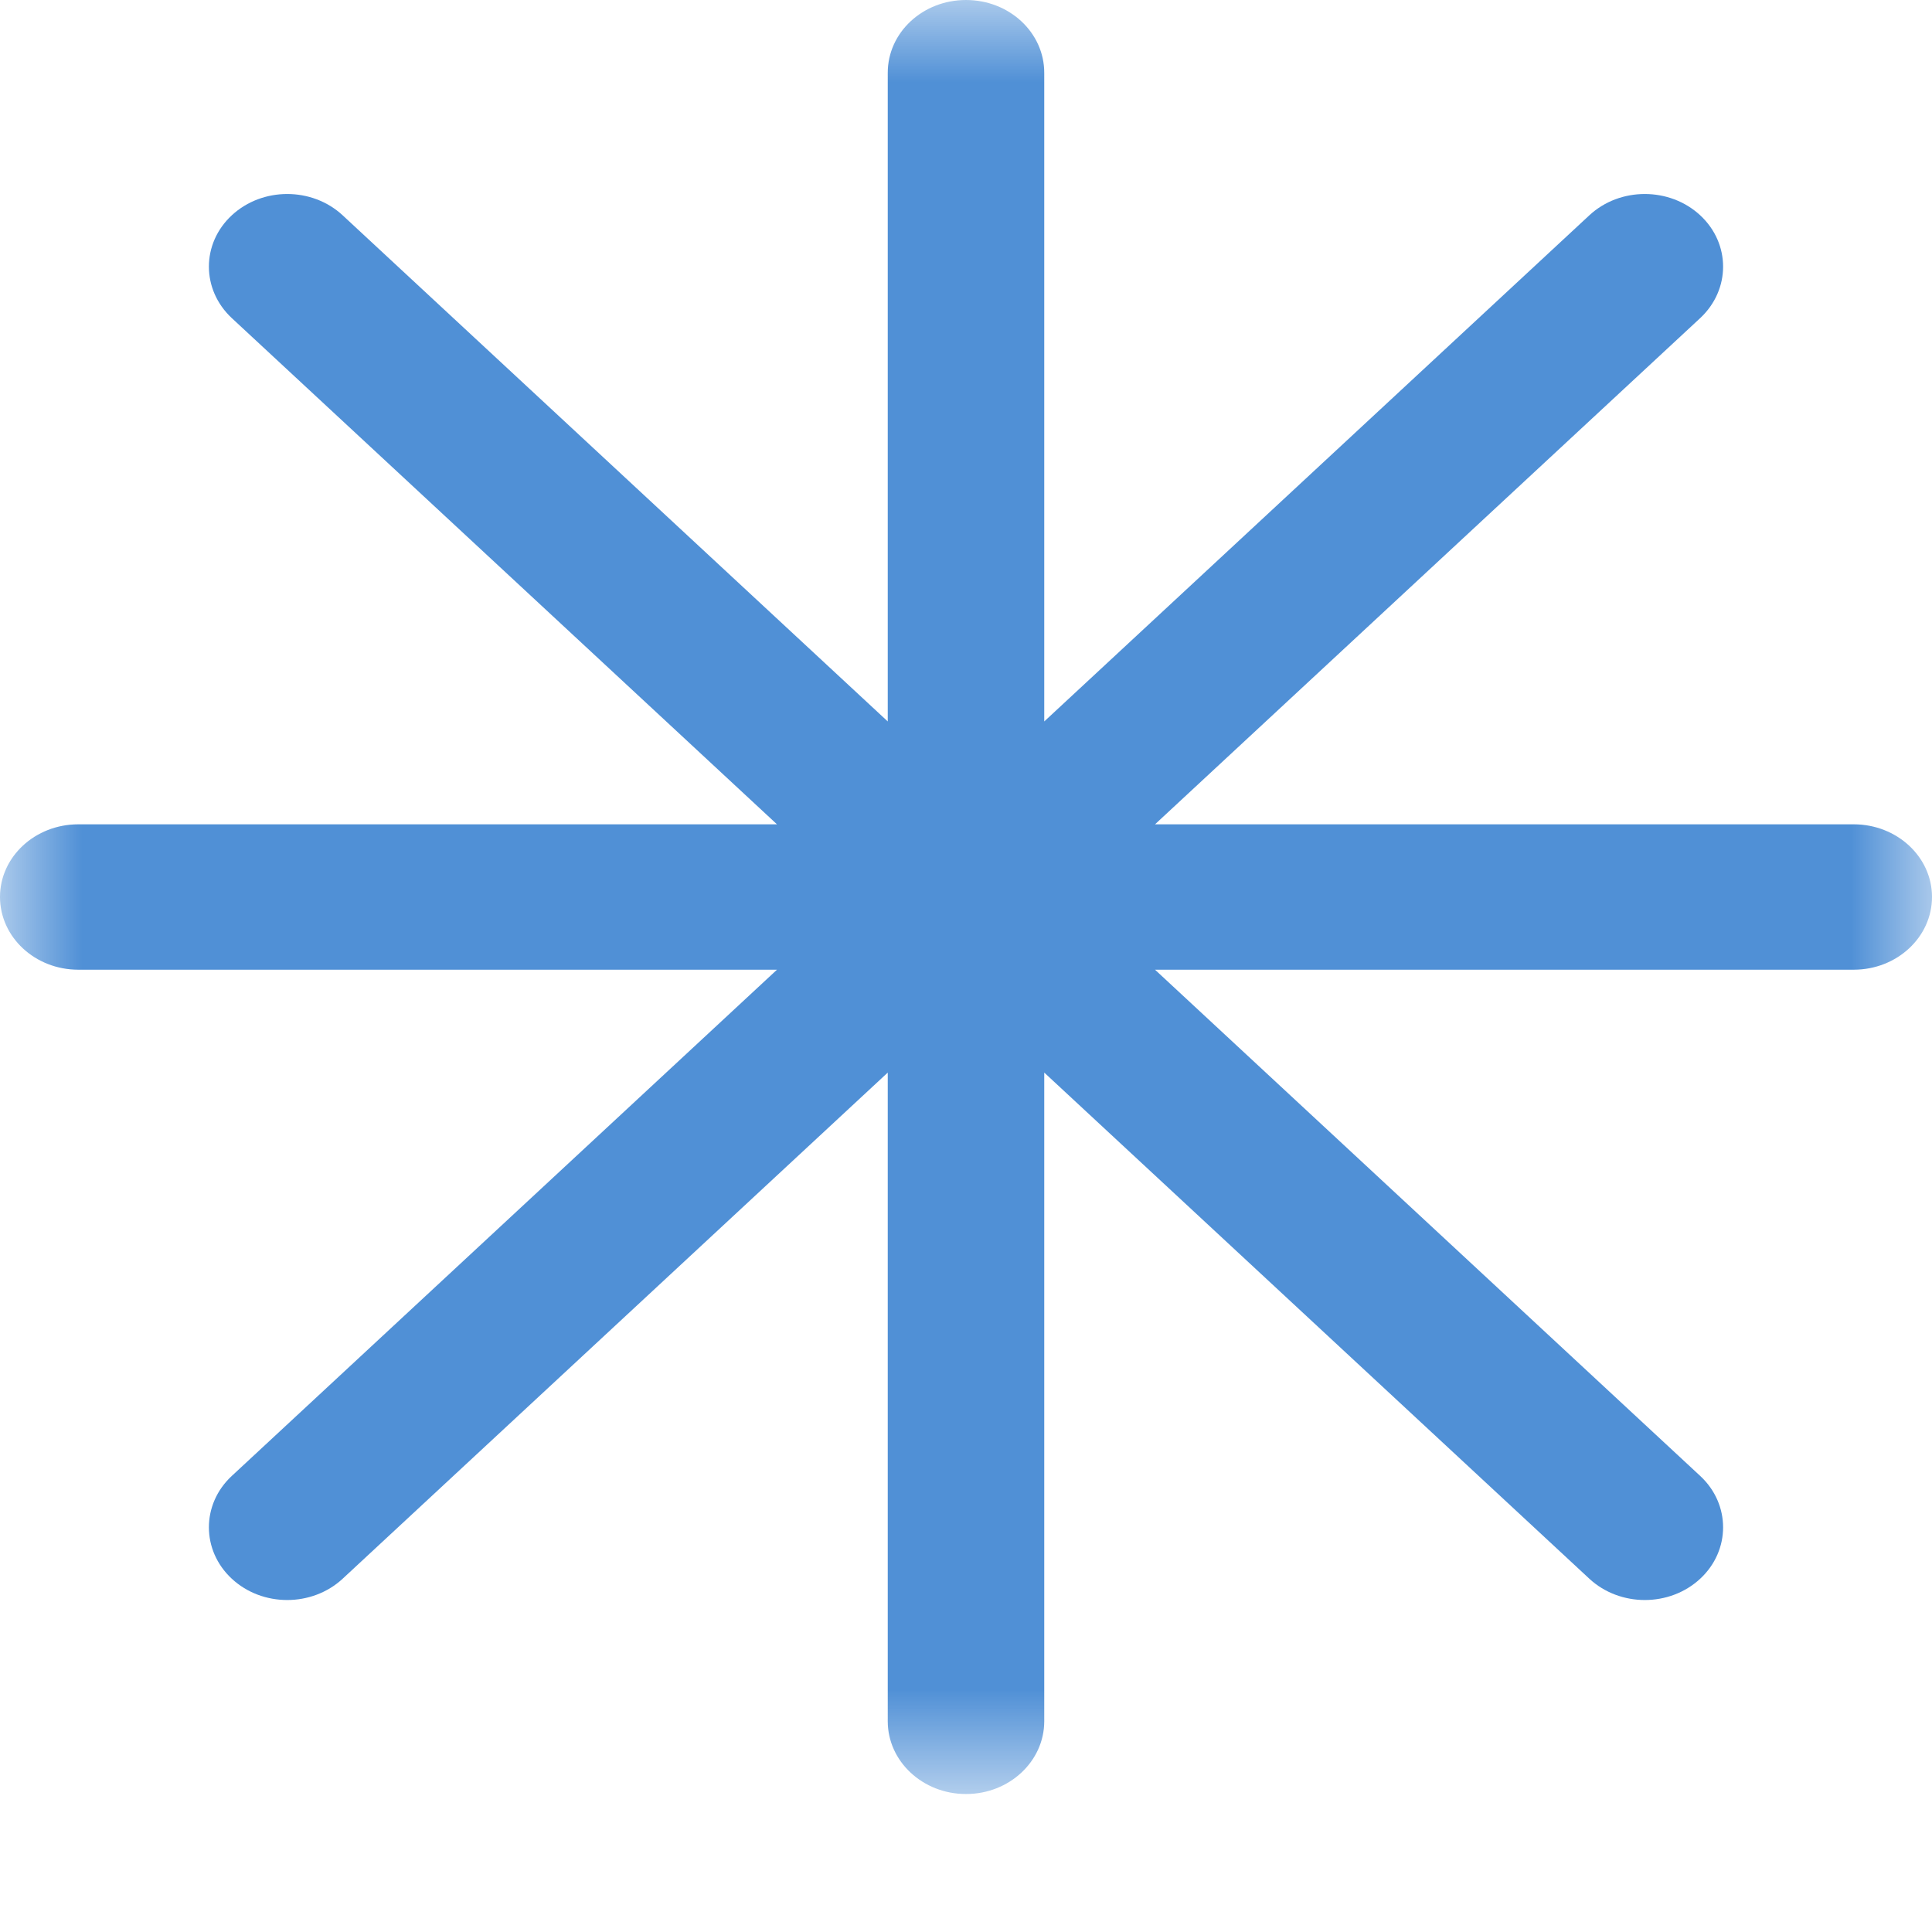 <?xml version="1.0" encoding="UTF-8"?>
<svg width="12px" height="12px" viewBox="0 0 12 12" version="1.1" xmlns="http://www.w3.org/2000/svg" xmlns:xlink="http://www.w3.org/1999/xlink">
    <!-- Generator: Sketch 55.2 (78181) - https://sketchapp.com -->
    <title>Group 23 Copy</title>
    <desc>Created with Sketch.</desc>
    <defs>
        <polygon id="path-1" points="0 0 12 0 12 11.143 0 11.143"></polygon>
    </defs>
    <g id="Page-1" stroke="none" stroke-width="1" fill="none" fill-rule="evenodd">
        <g id="Group-23-Copy">
            <mask id="mask-2" fill="white">
                <use xlink:href="#path-1"></use>
            </mask>
            <g id="Clip-22"></g>
            <path d="M11.514,5.12 L7.174,5.12 L10.56,1.976 C10.75,1.799 10.75,1.513 10.56,1.337 C10.37,1.161 10.062,1.161 9.872,1.337 L6.486,4.481 L6.486,0.452 C6.486,0.202 6.269,0 6,0 C5.731,0 5.514,0.202 5.514,0.452 L5.514,4.481 L2.128,1.337 C1.938,1.161 1.63,1.161 1.44,1.337 C1.25,1.513 1.25,1.799 1.44,1.976 L4.826,5.12 L0.486,5.12 C0.218,5.12 0,5.322 0,5.571 C0,5.821 0.218,6.023 0.486,6.023 L4.826,6.023 L1.44,9.167 C1.25,9.343 1.25,9.63 1.44,9.806 C1.535,9.894 1.659,9.938 1.784,9.938 C1.908,9.938 2.033,9.894 2.128,9.806 L5.514,6.662 L5.514,10.691 C5.514,10.94 5.731,11.143 6,11.143 C6.269,11.143 6.486,10.94 6.486,10.691 L6.486,6.662 L9.872,9.806 C9.967,9.894 10.092,9.938 10.216,9.938 C10.341,9.938 10.465,9.894 10.56,9.806 C10.75,9.63 10.75,9.343 10.56,9.167 L7.174,6.023 L11.514,6.023 C11.782,6.023 12,5.821 12,5.571 C12,5.322 11.782,5.12 11.514,5.12" id="Fill-21" fill="#5090D6" mask="url(#mask-2)"></path>
        </g>
    </g>
</svg>